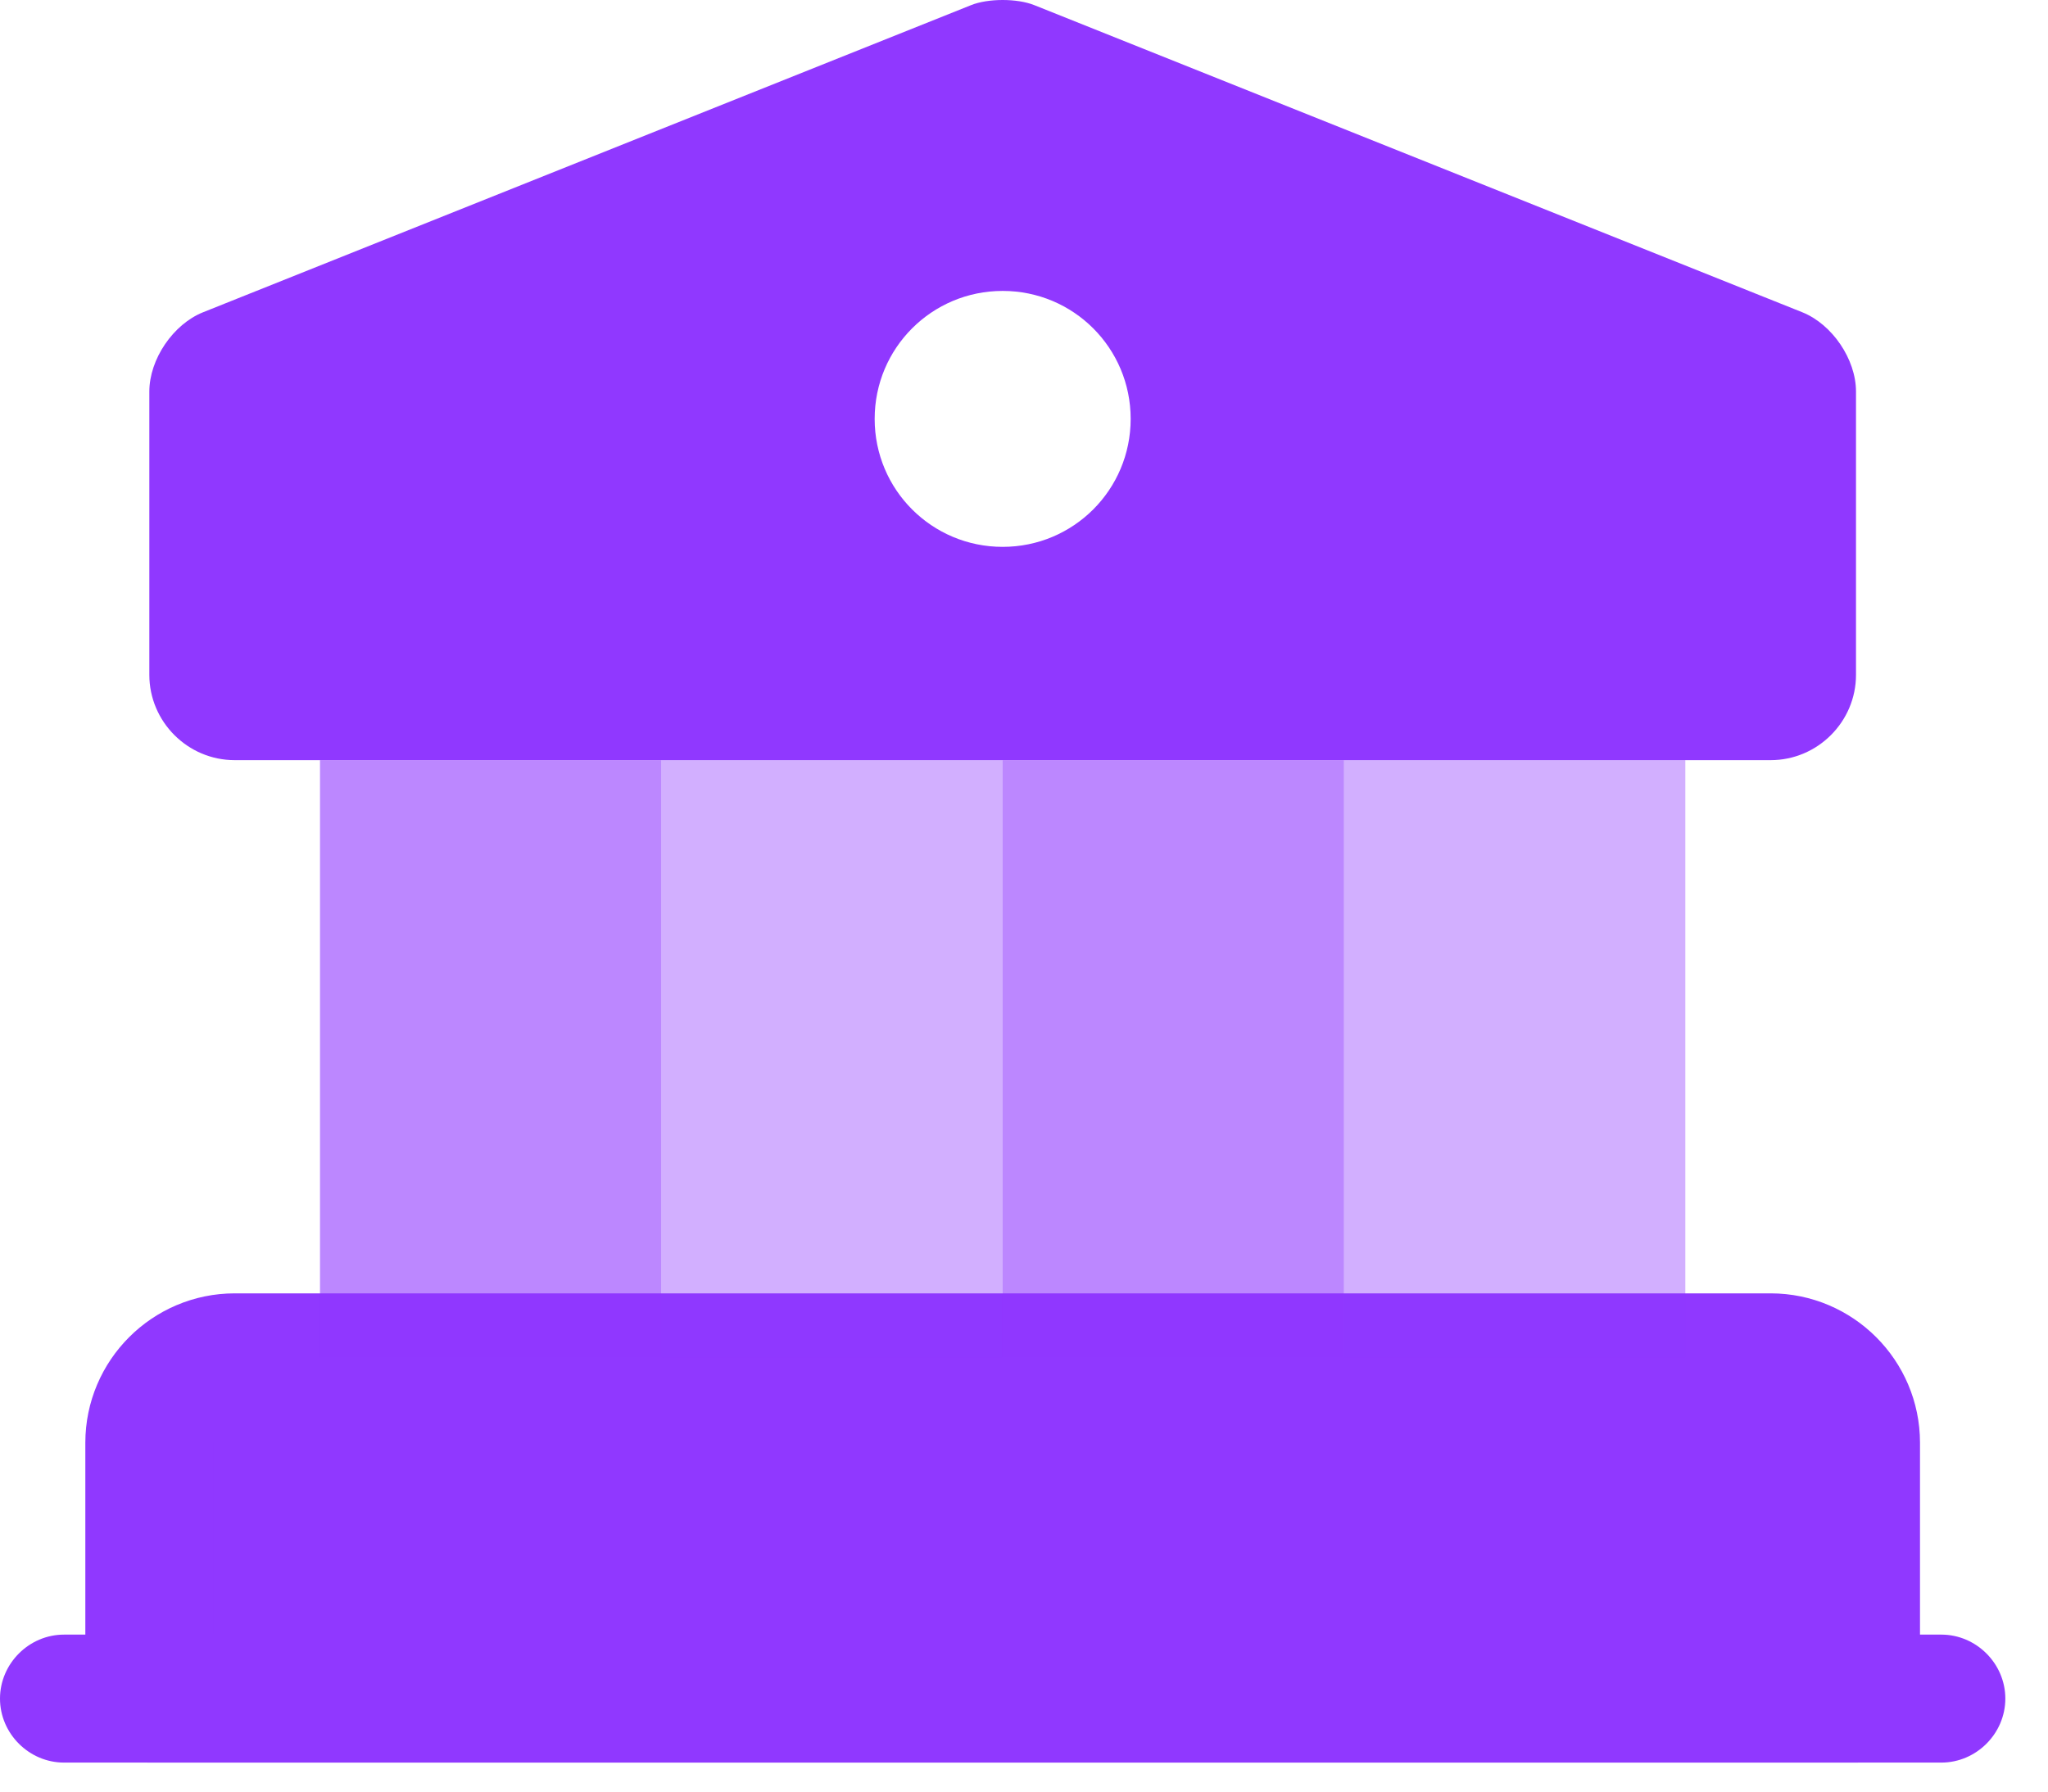 <svg width="24" height="21" viewBox="0 0 24 21" fill="none" xmlns="http://www.w3.org/2000/svg">
<path d="M21.75 16.91V19.91H1.75V16.91C1.75 16.36 2.2 15.91 2.75 15.91H20.75C21.3 15.91 21.75 16.36 21.75 16.91Z" fill="#9038FF" stroke="#9038FF" stroke-width="1.5" stroke-miterlimit="10" stroke-linecap="round" stroke-linejoin="round"/>
<path opacity="0.6" d="M7.75 8.91H3.75V15.91H7.75V8.91Z" fill="#9038FF"/>
<path opacity="0.4" d="M11.75 8.91H7.75V15.91H11.75V8.91Z" fill="#9038FF"/>
<path opacity="0.6" d="M15.75 8.91H11.75V15.91H15.75V8.91Z" fill="#9038FF"/>
<path opacity="0.4" d="M19.75 8.91H15.75V15.91H19.75V8.91Z" fill="#9038FF"/>
<path d="M22.75 20.66H0.75C0.34 20.66 0 20.32 0 19.91C0 19.5 0.34 19.16 0.75 19.16H22.75C23.16 19.16 23.5 19.5 23.5 19.91C23.5 20.32 23.16 20.66 22.75 20.66Z" fill="#9038FF"/>
<path d="M21.12 3.66L12.12 0.06C11.92 -0.02 11.58 -0.02 11.38 0.06L2.38 3.66C2.03 3.8 1.75 4.21 1.75 4.59V7.91C1.75 8.46 2.2 8.91 2.75 8.91H20.75C21.3 8.91 21.75 8.46 21.75 7.91V4.59C21.75 4.21 21.47 3.8 21.12 3.66ZM11.75 6.41C10.92 6.41 10.25 5.74 10.25 4.91C10.25 4.08 10.92 3.41 11.75 3.41C12.58 3.41 13.25 4.08 13.25 4.91C13.25 5.74 12.58 6.41 11.75 6.41Z" fill="#9038FF"/>
</svg>
